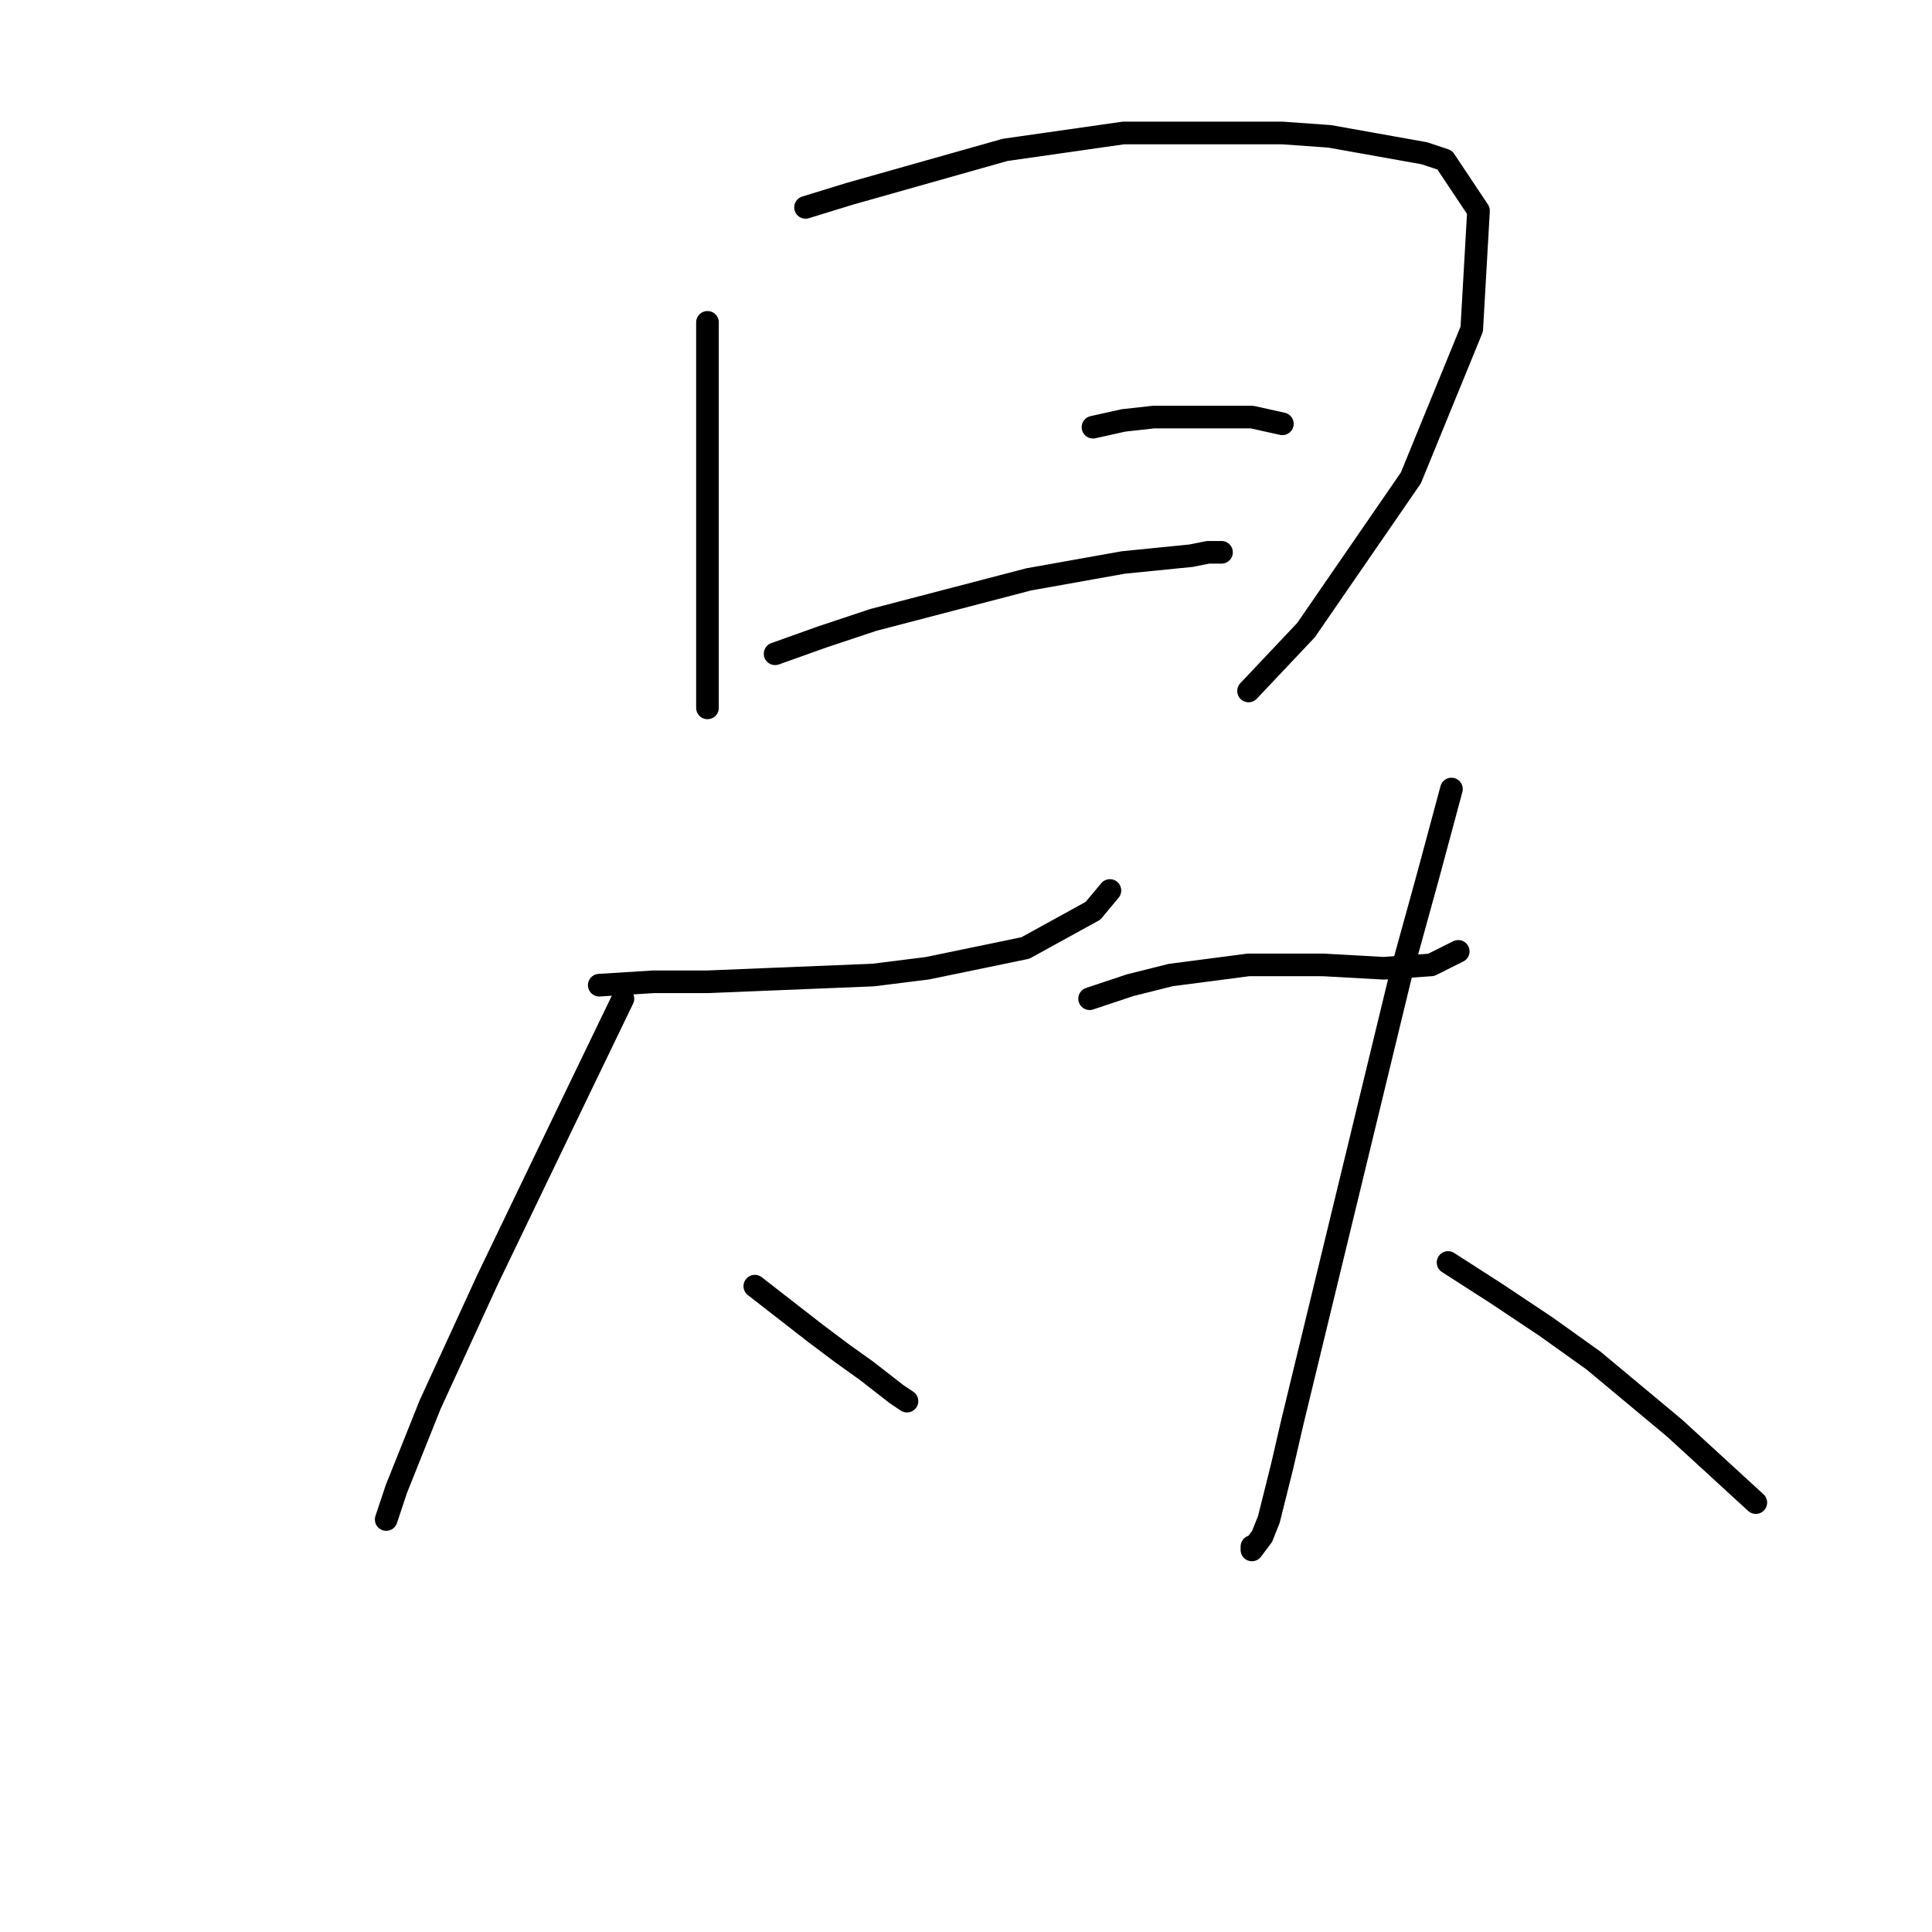 <?xml version="1.0" standalone="no"?>
    <svg width="256" height="256" xmlns="http://www.w3.org/2000/svg" version="1.1">
    <polyline stroke="black" stroke-width="3" stroke-linecap="round" fill="transparent" stroke-linejoin="round" points="93.743 42.714 93.743 49.883 93.743 64.671 93.743 85.731 93.743 92.453 93.743 93.797 93.743 93.797 " />
        <polyline stroke="black" stroke-width="3" stroke-linecap="round" fill="transparent" stroke-linejoin="round" points="106.738 27.478 112.563 25.686 133.176 19.861 148.86 17.62 169.92 17.62 176.194 18.068 188.741 20.309 191.429 21.205 195.91 27.926 195.014 43.61 186.948 63.326 173.057 83.491 165.439 91.557 165.439 91.557 " />
        <polyline stroke="black" stroke-width="3" stroke-linecap="round" fill="transparent" stroke-linejoin="round" points="144.827 56.605 148.86 55.709 152.893 55.261 160.062 55.261 165.888 55.261 169.92 56.157 169.92 56.157 " />
        <polyline stroke="black" stroke-width="3" stroke-linecap="round" fill="transparent" stroke-linejoin="round" points="102.705 86.628 108.979 84.387 115.7 82.147 136.313 76.769 148.86 74.529 157.822 73.633 160.062 73.185 161.855 73.185 161.855 73.185 " />
        <polyline stroke="black" stroke-width="3" stroke-linecap="round" fill="transparent" stroke-linejoin="round" points="79.404 130.542 86.574 130.093 93.743 130.093 115.7 129.197 122.87 128.301 135.865 125.612 144.827 120.683 147.067 117.995 147.067 117.995 " />
        <polyline stroke="black" stroke-width="3" stroke-linecap="round" fill="transparent" stroke-linejoin="round" points="82.541 132.334 76.267 145.329 64.617 169.526 56.999 186.106 52.518 197.309 51.174 201.341 51.174 201.341 " />
        <polyline stroke="black" stroke-width="3" stroke-linecap="round" fill="transparent" stroke-linejoin="round" points="100.017 170.423 108.083 176.696 111.667 179.385 114.804 181.625 118.837 184.762 120.181 185.658 120.181 185.658 " />
        <polyline stroke="black" stroke-width="3" stroke-linecap="round" fill="transparent" stroke-linejoin="round" points="144.379 132.334 149.756 130.542 155.133 129.197 165.439 127.853 175.298 127.853 183.363 128.301 189.637 127.853 193.222 126.061 193.222 126.061 " />
        <polyline stroke="black" stroke-width="3" stroke-linecap="round" fill="transparent" stroke-linejoin="round" points="192.325 104.552 189.189 116.202 185.604 129.197 174.85 173.559 171.265 188.347 169.92 194.172 168.128 201.341 167.232 203.582 165.888 205.374 165.888 204.926 165.888 204.926 " />
        <polyline stroke="black" stroke-width="3" stroke-linecap="round" fill="transparent" stroke-linejoin="round" points="191.877 167.286 198.151 171.319 204.872 175.8 211.146 180.281 221.9 189.243 232.655 199.101 232.655 199.101 " />
        </svg>